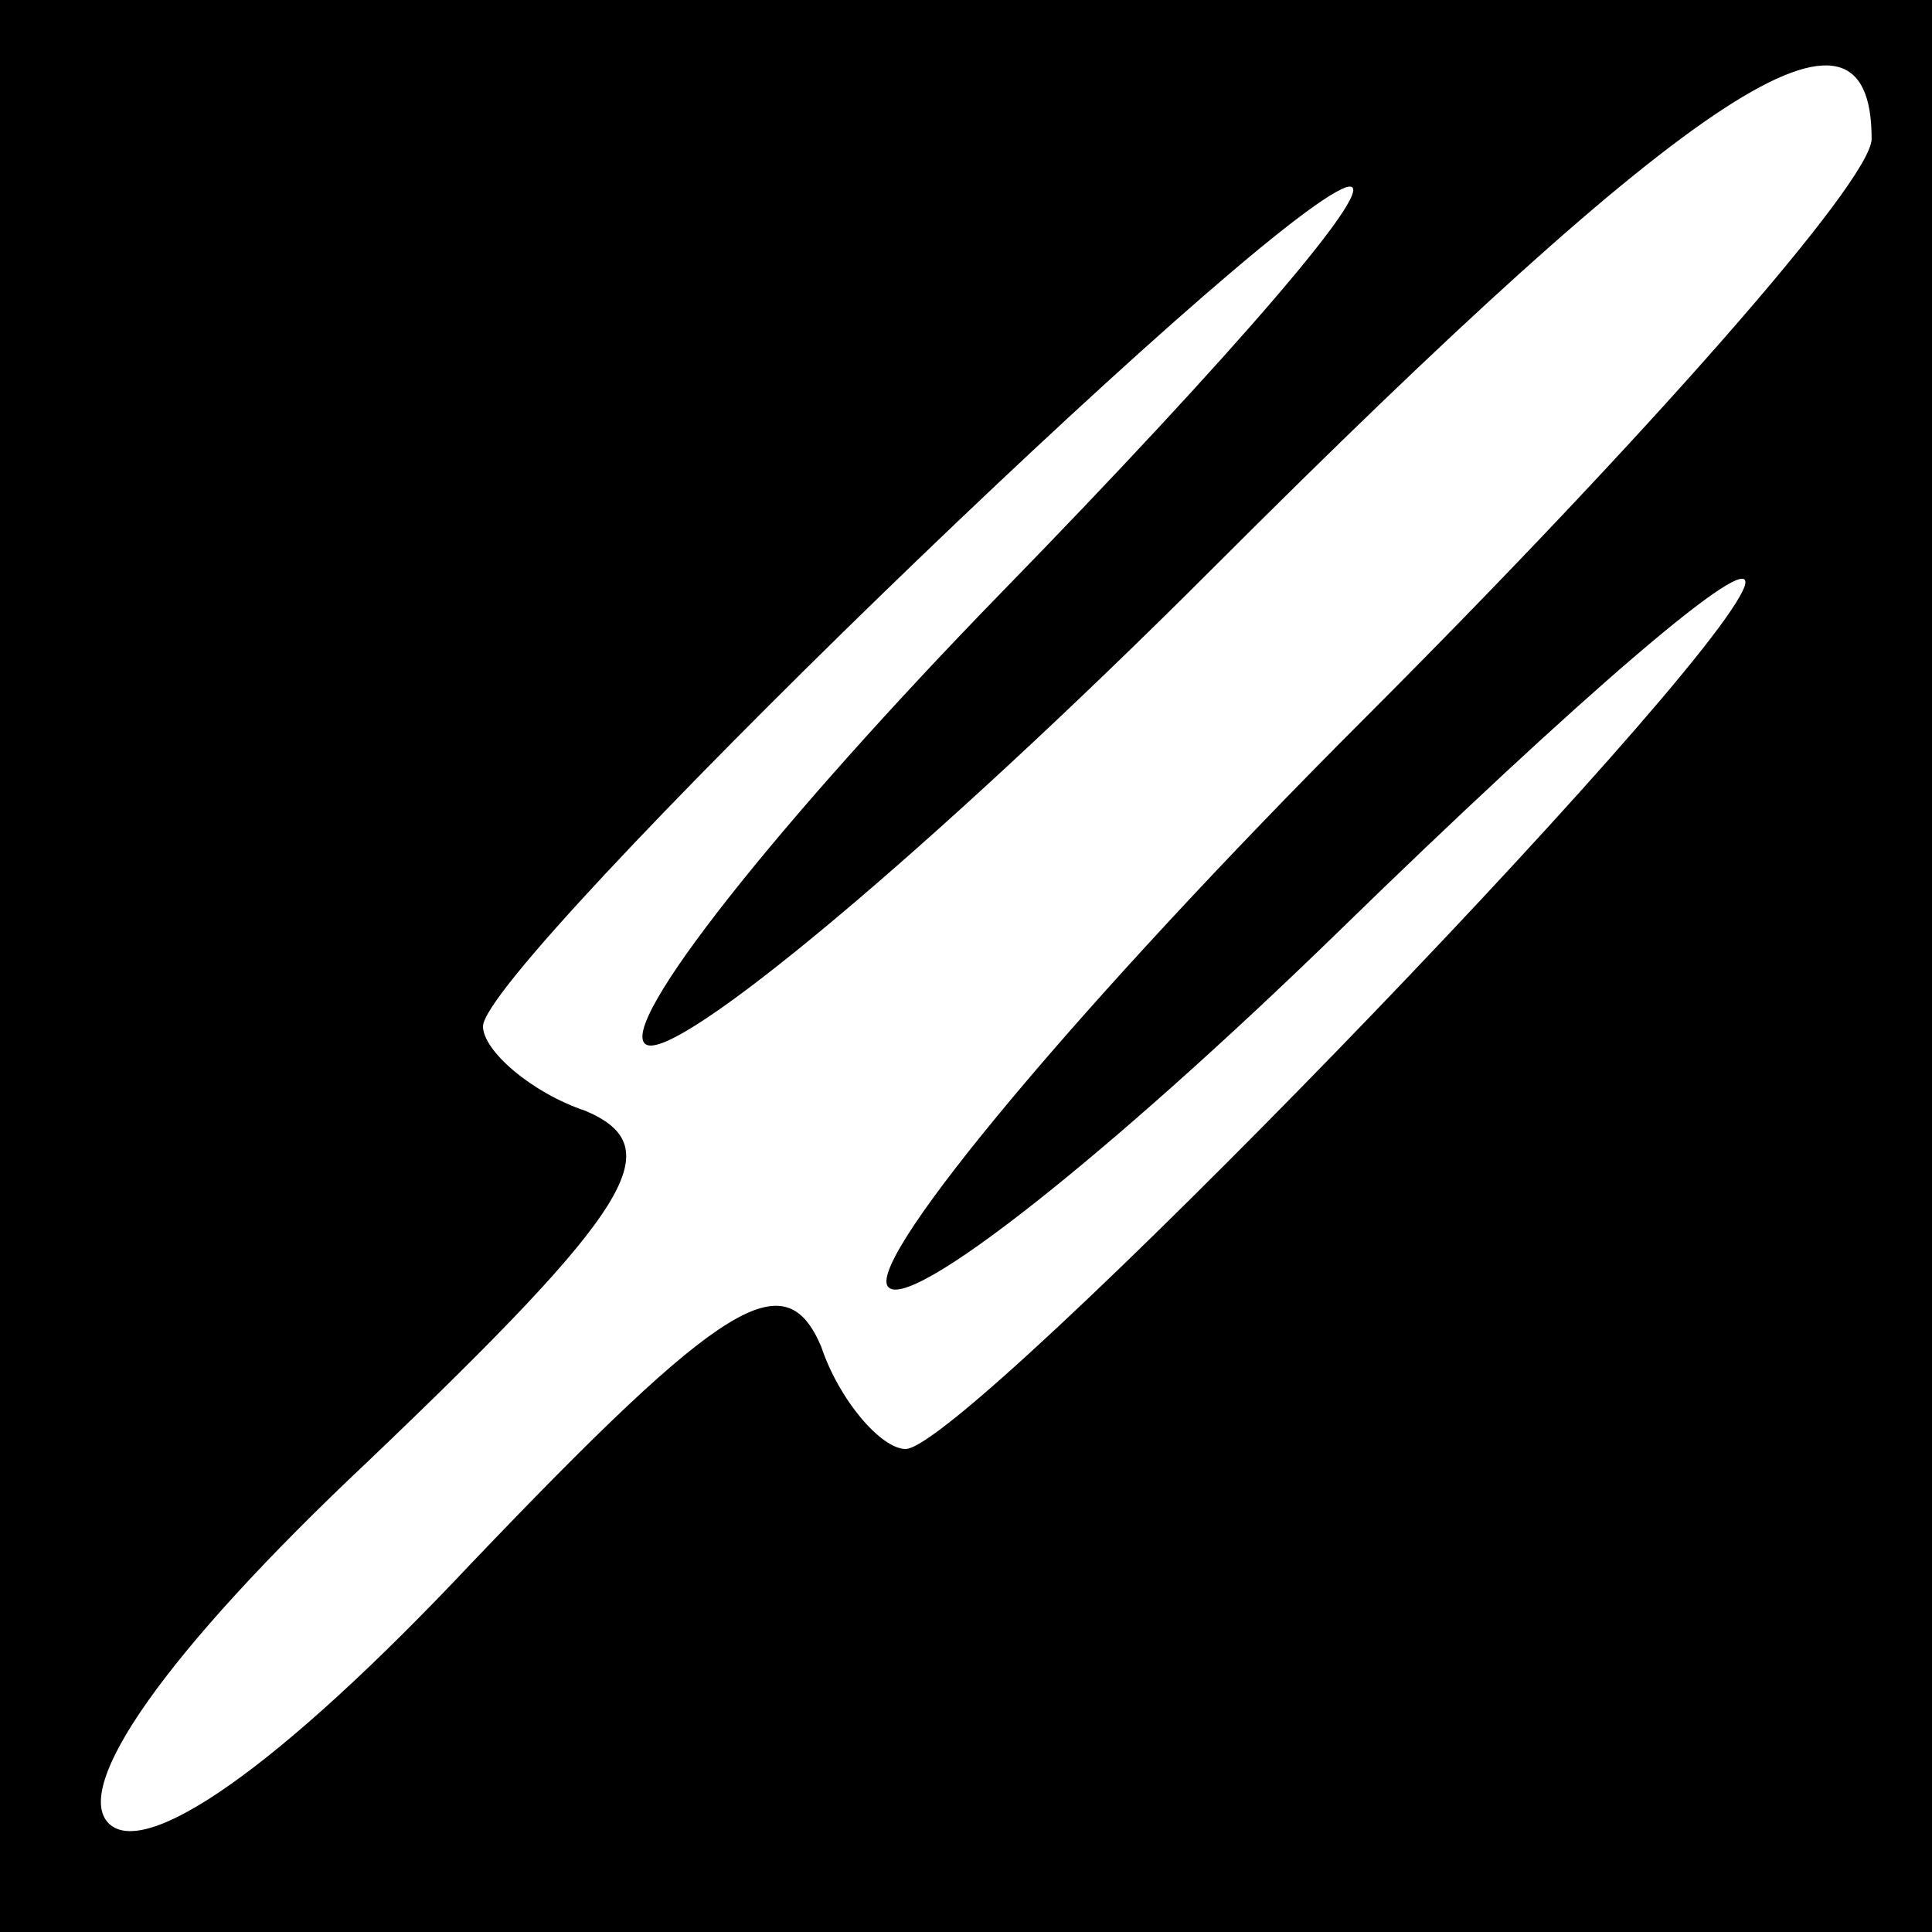 <?xml version="1.0" standalone="no"?>
<!DOCTYPE svg PUBLIC "-//W3C//DTD SVG 20010904//EN"
 "http://www.w3.org/TR/2001/REC-SVG-20010904/DTD/svg10.dtd">
<svg version="1.0" xmlns="http://www.w3.org/2000/svg"
 width="32pt" height="32pt" viewBox="0 0 32 32"
 preserveAspectRatio="xMidYMid meet">
<rect x="0" y="0" width="32" height="32" fill="#808080" stroke="none"/>
<g transform="translate(0,32) scale(0.1,-0.1)"
fill="#000000" stroke="none">
<path fill="#000000" stroke="none" d="M0 160 l0 -160 160 0 160 0 0 160 0
160 -160 0 -160 0 0 -160z"/>
<path fill="#ffffff" stroke="none" d="M310 297 c0 -7 -38 -50 -84 -96 -47
-47 -82 -89 -79 -94 3 -5 37 22 75 59 39 38 69 64 67 57 -5 -15 -129 -143
-139 -143 -4 0 -11 8 -14 17 -6 14 -16 8 -58 -36 -32 -34 -54 -49 -60 -43 -6
6 9 28 43 60 44 42 50 52 36 58 -9 3 -17 10 -17 14 0 10 128 134 143 139 7 2
-19 -28 -57 -67 -37 -38 -64 -72 -59 -75 5 -3 47 32 94 79 80 80 109 99 109
71z"/>
</g>
</svg>
